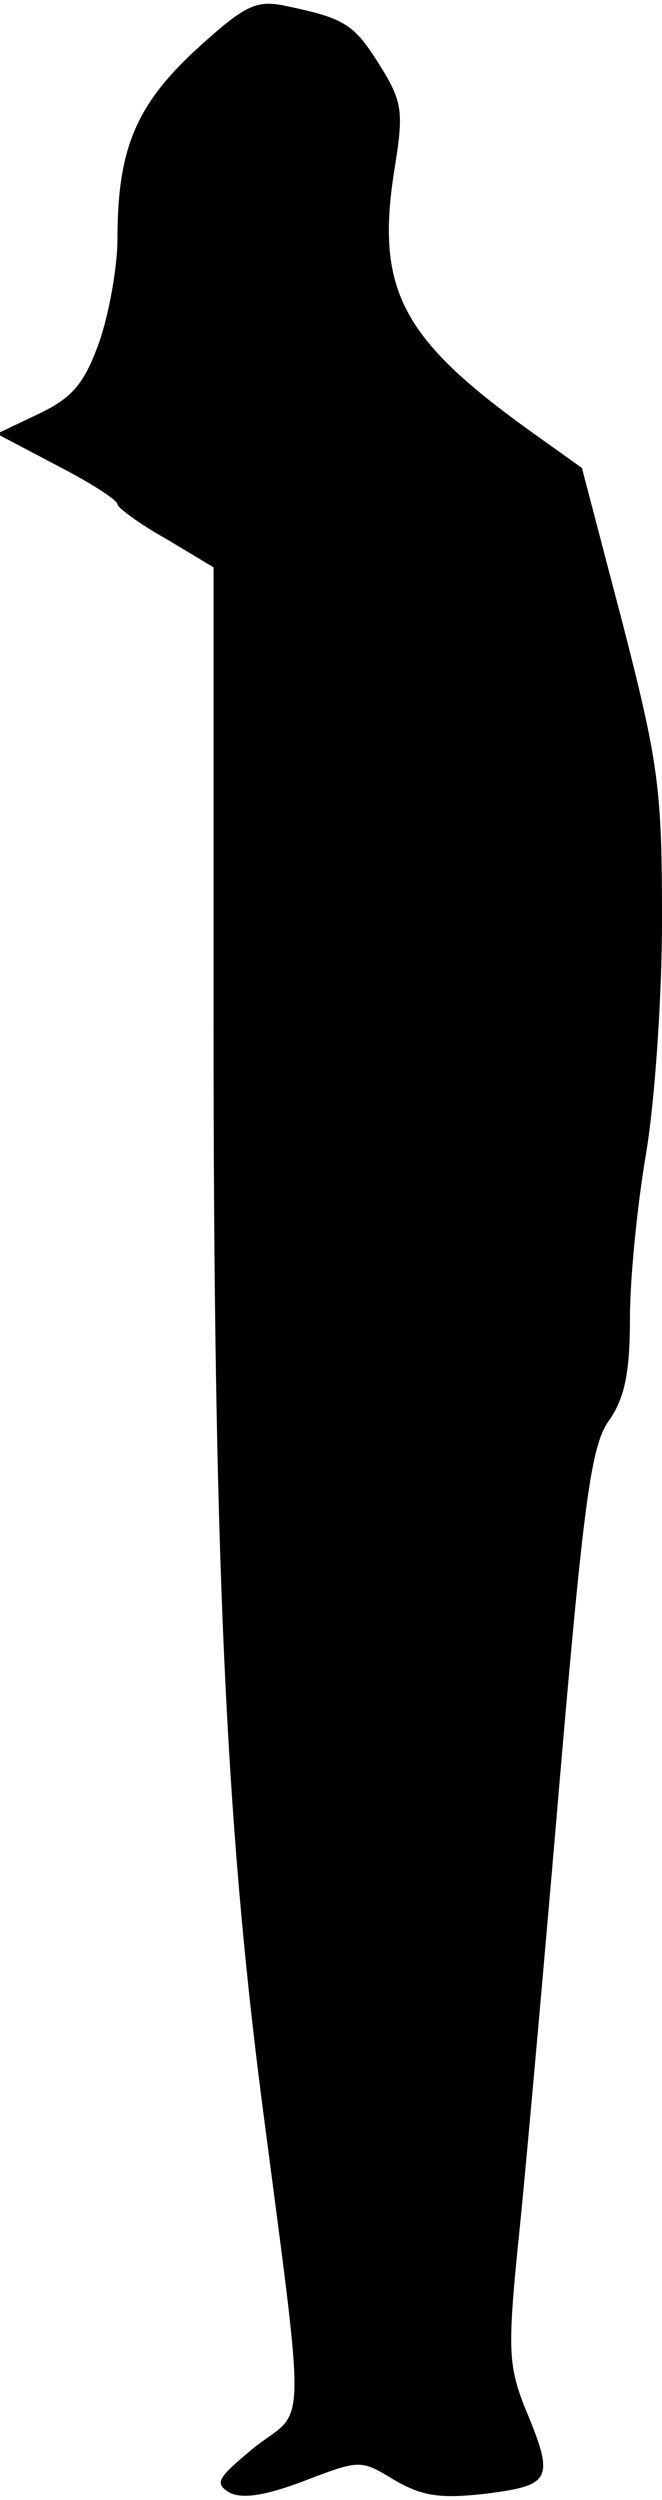 <?xml version="1.0" standalone="no"?>
<!DOCTYPE svg PUBLIC "-//W3C//DTD SVG 20010904//EN"
 "http://www.w3.org/TR/2001/REC-SVG-20010904/DTD/svg10.dtd">
<svg version="1.0" xmlns="http://www.w3.org/2000/svg"
 width="62pt" height="234pt" viewBox="0 0 62 234"
 preserveAspectRatio="xMidYMid meet">
<g transform="translate(0,234) scale(0.1,-0.1)"
fill="#000000" stroke="none">
<path fill="#000000" stroke="none" d="M183 2293 c-56 -52 -73 -93 -73 -177 0
-26 -8 -70 -17 -96 -14 -39 -25 -52 -56 -67 l-40 -19 57 -30 c31 -16 56 -32
56 -36 0 -3 20 -18 45 -32 l45 -27 0 -426 c0 -494 11 -743 45 -1008 42 -322
42 -288 -6 -325 -35 -29 -39 -34 -24 -43 12 -6 33 -3 70 11 52 20 53 20 84 1
26 -15 42 -18 86 -13 62 8 65 13 36 82 -15 39 -16 54 -4 169 7 70 24 261 38
426 22 256 29 304 45 327 15 21 20 45 20 97 0 37 7 106 15 153 8 47 15 145 15
219 0 122 -3 146 -37 278 l-38 145 -49 35 c-121 87 -145 133 -126 248 8 51 7
60 -15 95 -24 38 -32 43 -90 55 -26 5 -37 -1 -82 -42z"/>
</g>
</svg>

